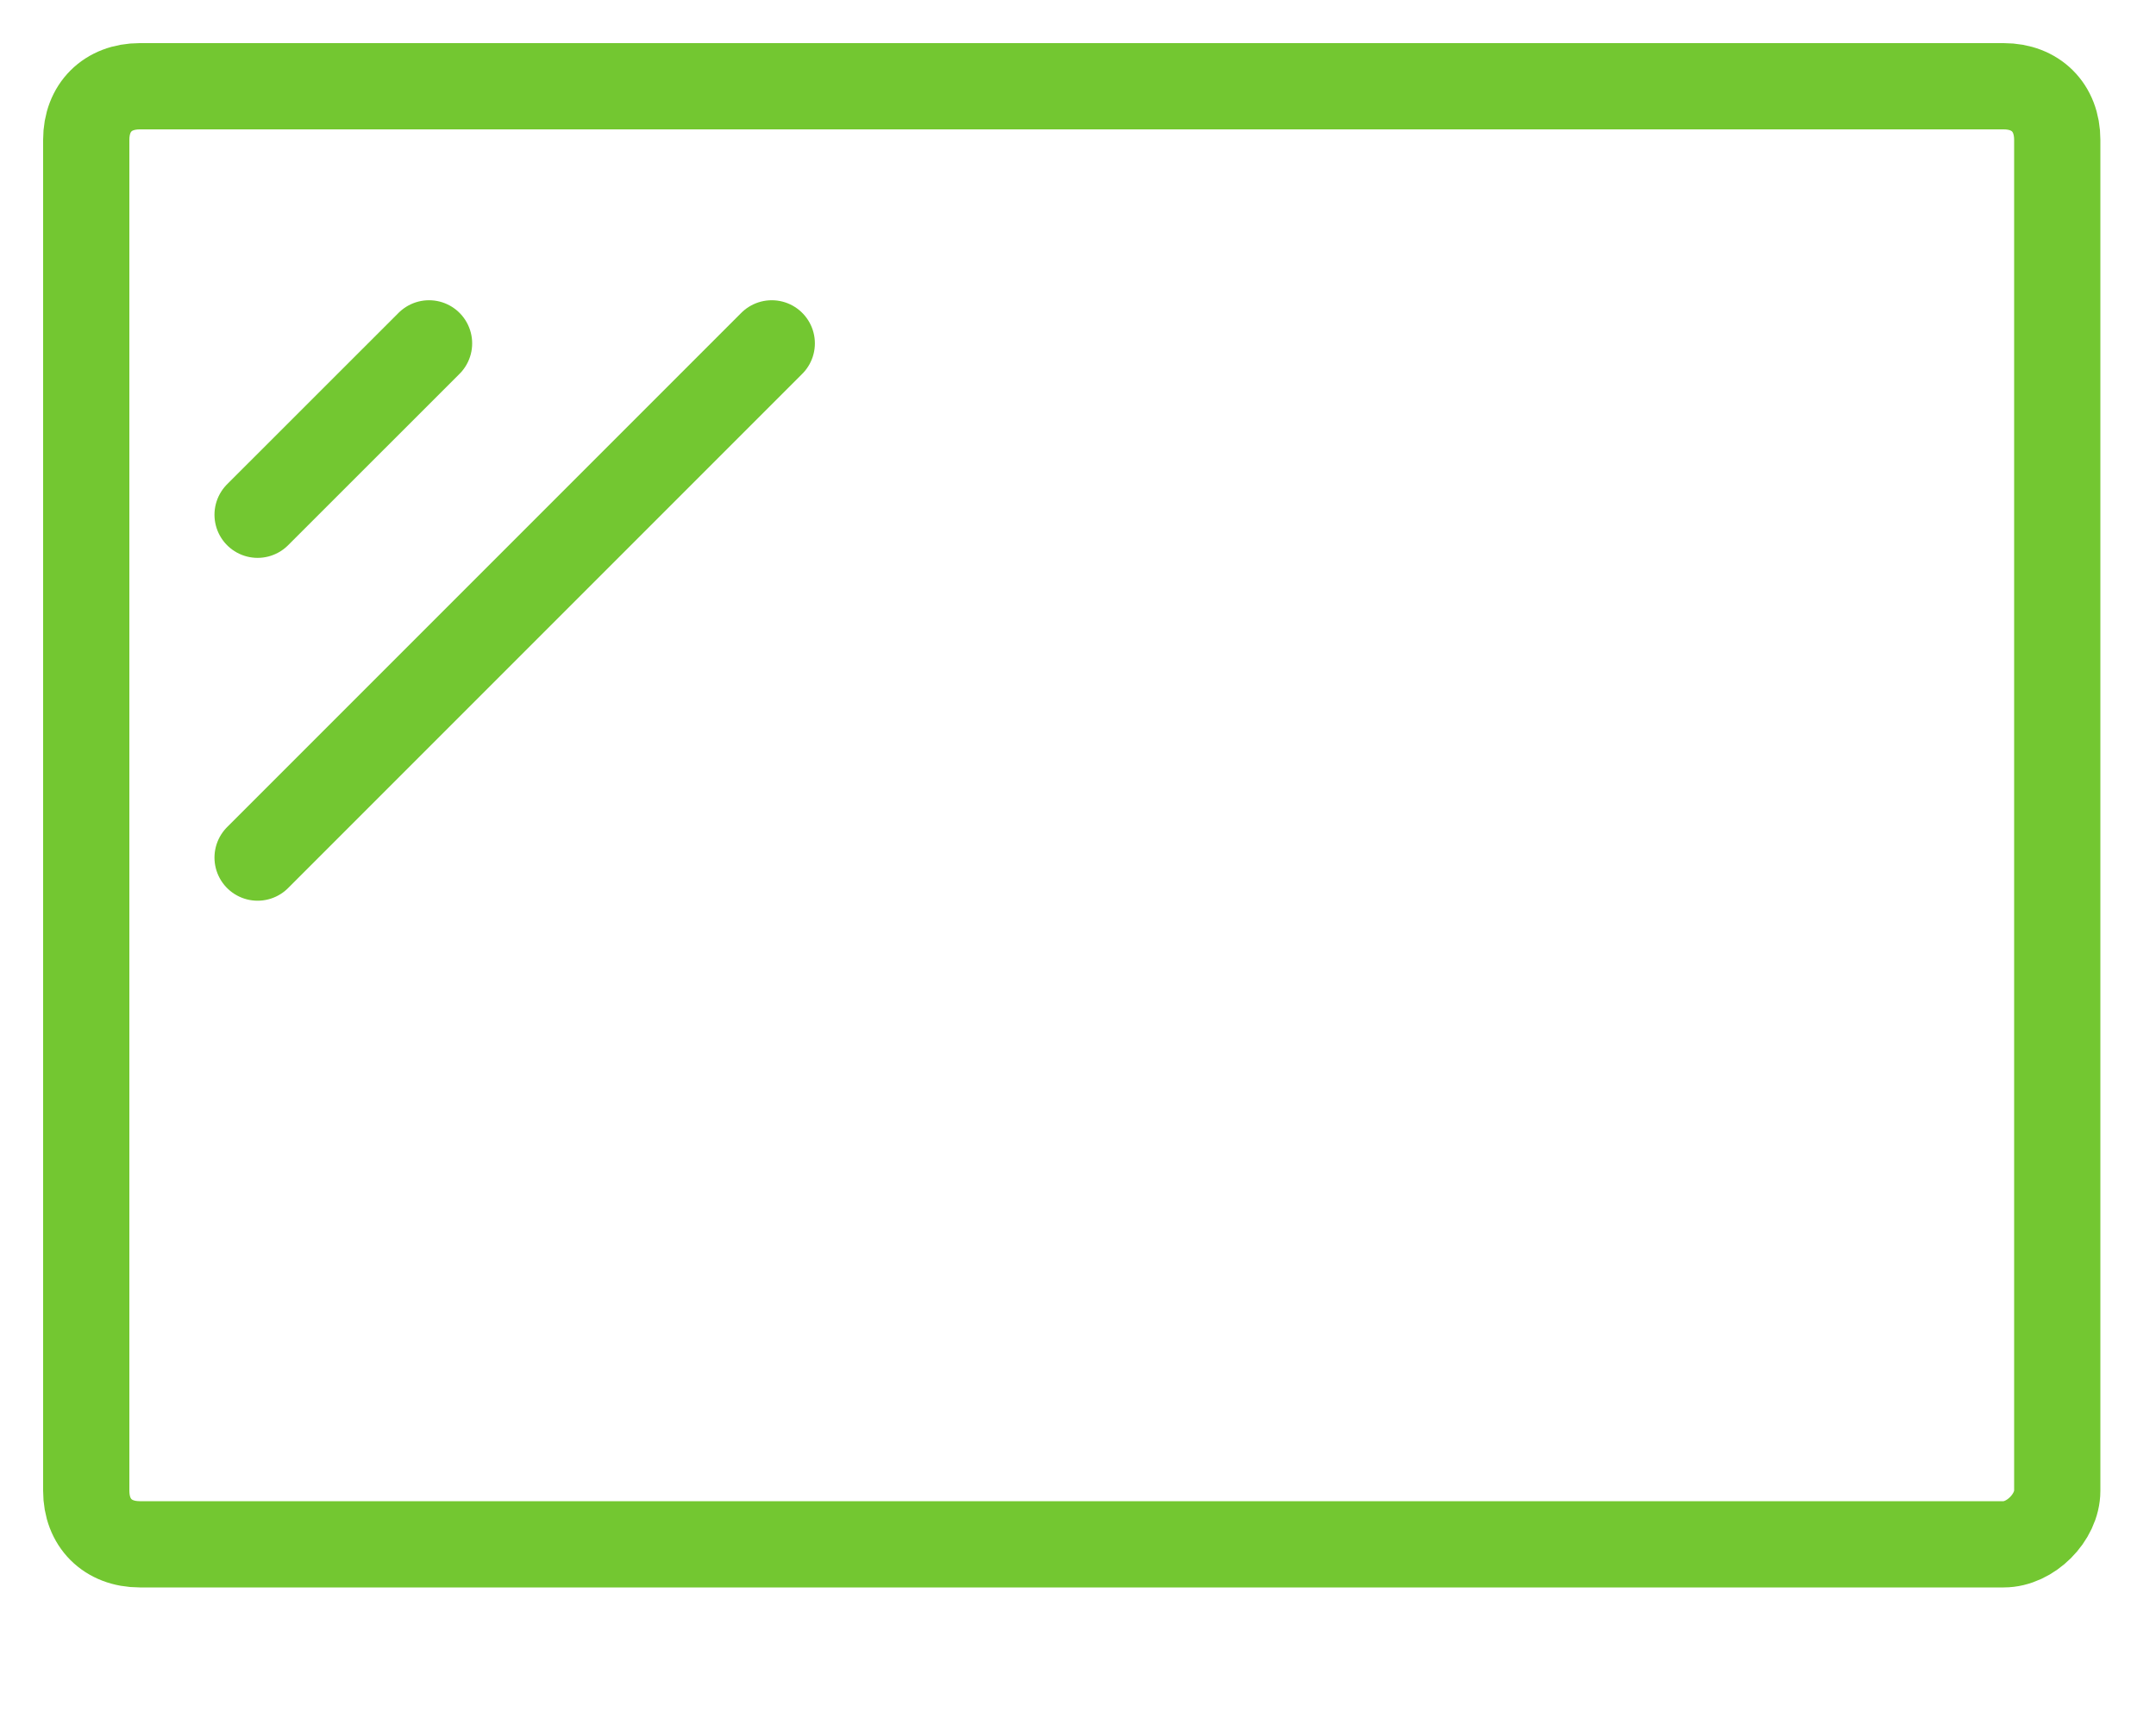 <svg class="svg inlined-svg" role="img" viewBox="0 0 25 20" fill="none" xmlns="http://www.w3.org/2000/svg">
    <path
        d="
            M23.234
            17.905H1.621C1.248
            17.905
            1
            17.657
            1
            17.284V1.621C1
            1.248
            1.248
            1
            1.621
            1H23.234C23.606
            1
            23.855
            1.248
            23.855
            1.621V17.284C23.855
            17.595
            23.544
            17.905
            23.234
            17.905Z
        "
        stroke="#73C731"
        stroke-miterlimit="10"
        stroke-linecap="round"
        stroke-linejoin="round"
    />
    <path d="M4.975 3.981L2.987 5.968" stroke="#73C731" stroke-miterlimit="10" stroke-linecap="round" stroke-linejoin="round"/>
    <path d="M8.949 3.981L2.987 9.943" stroke="#73C731" stroke-miterlimit="10" stroke-linecap="round" stroke-linejoin="round"/>
</svg>

